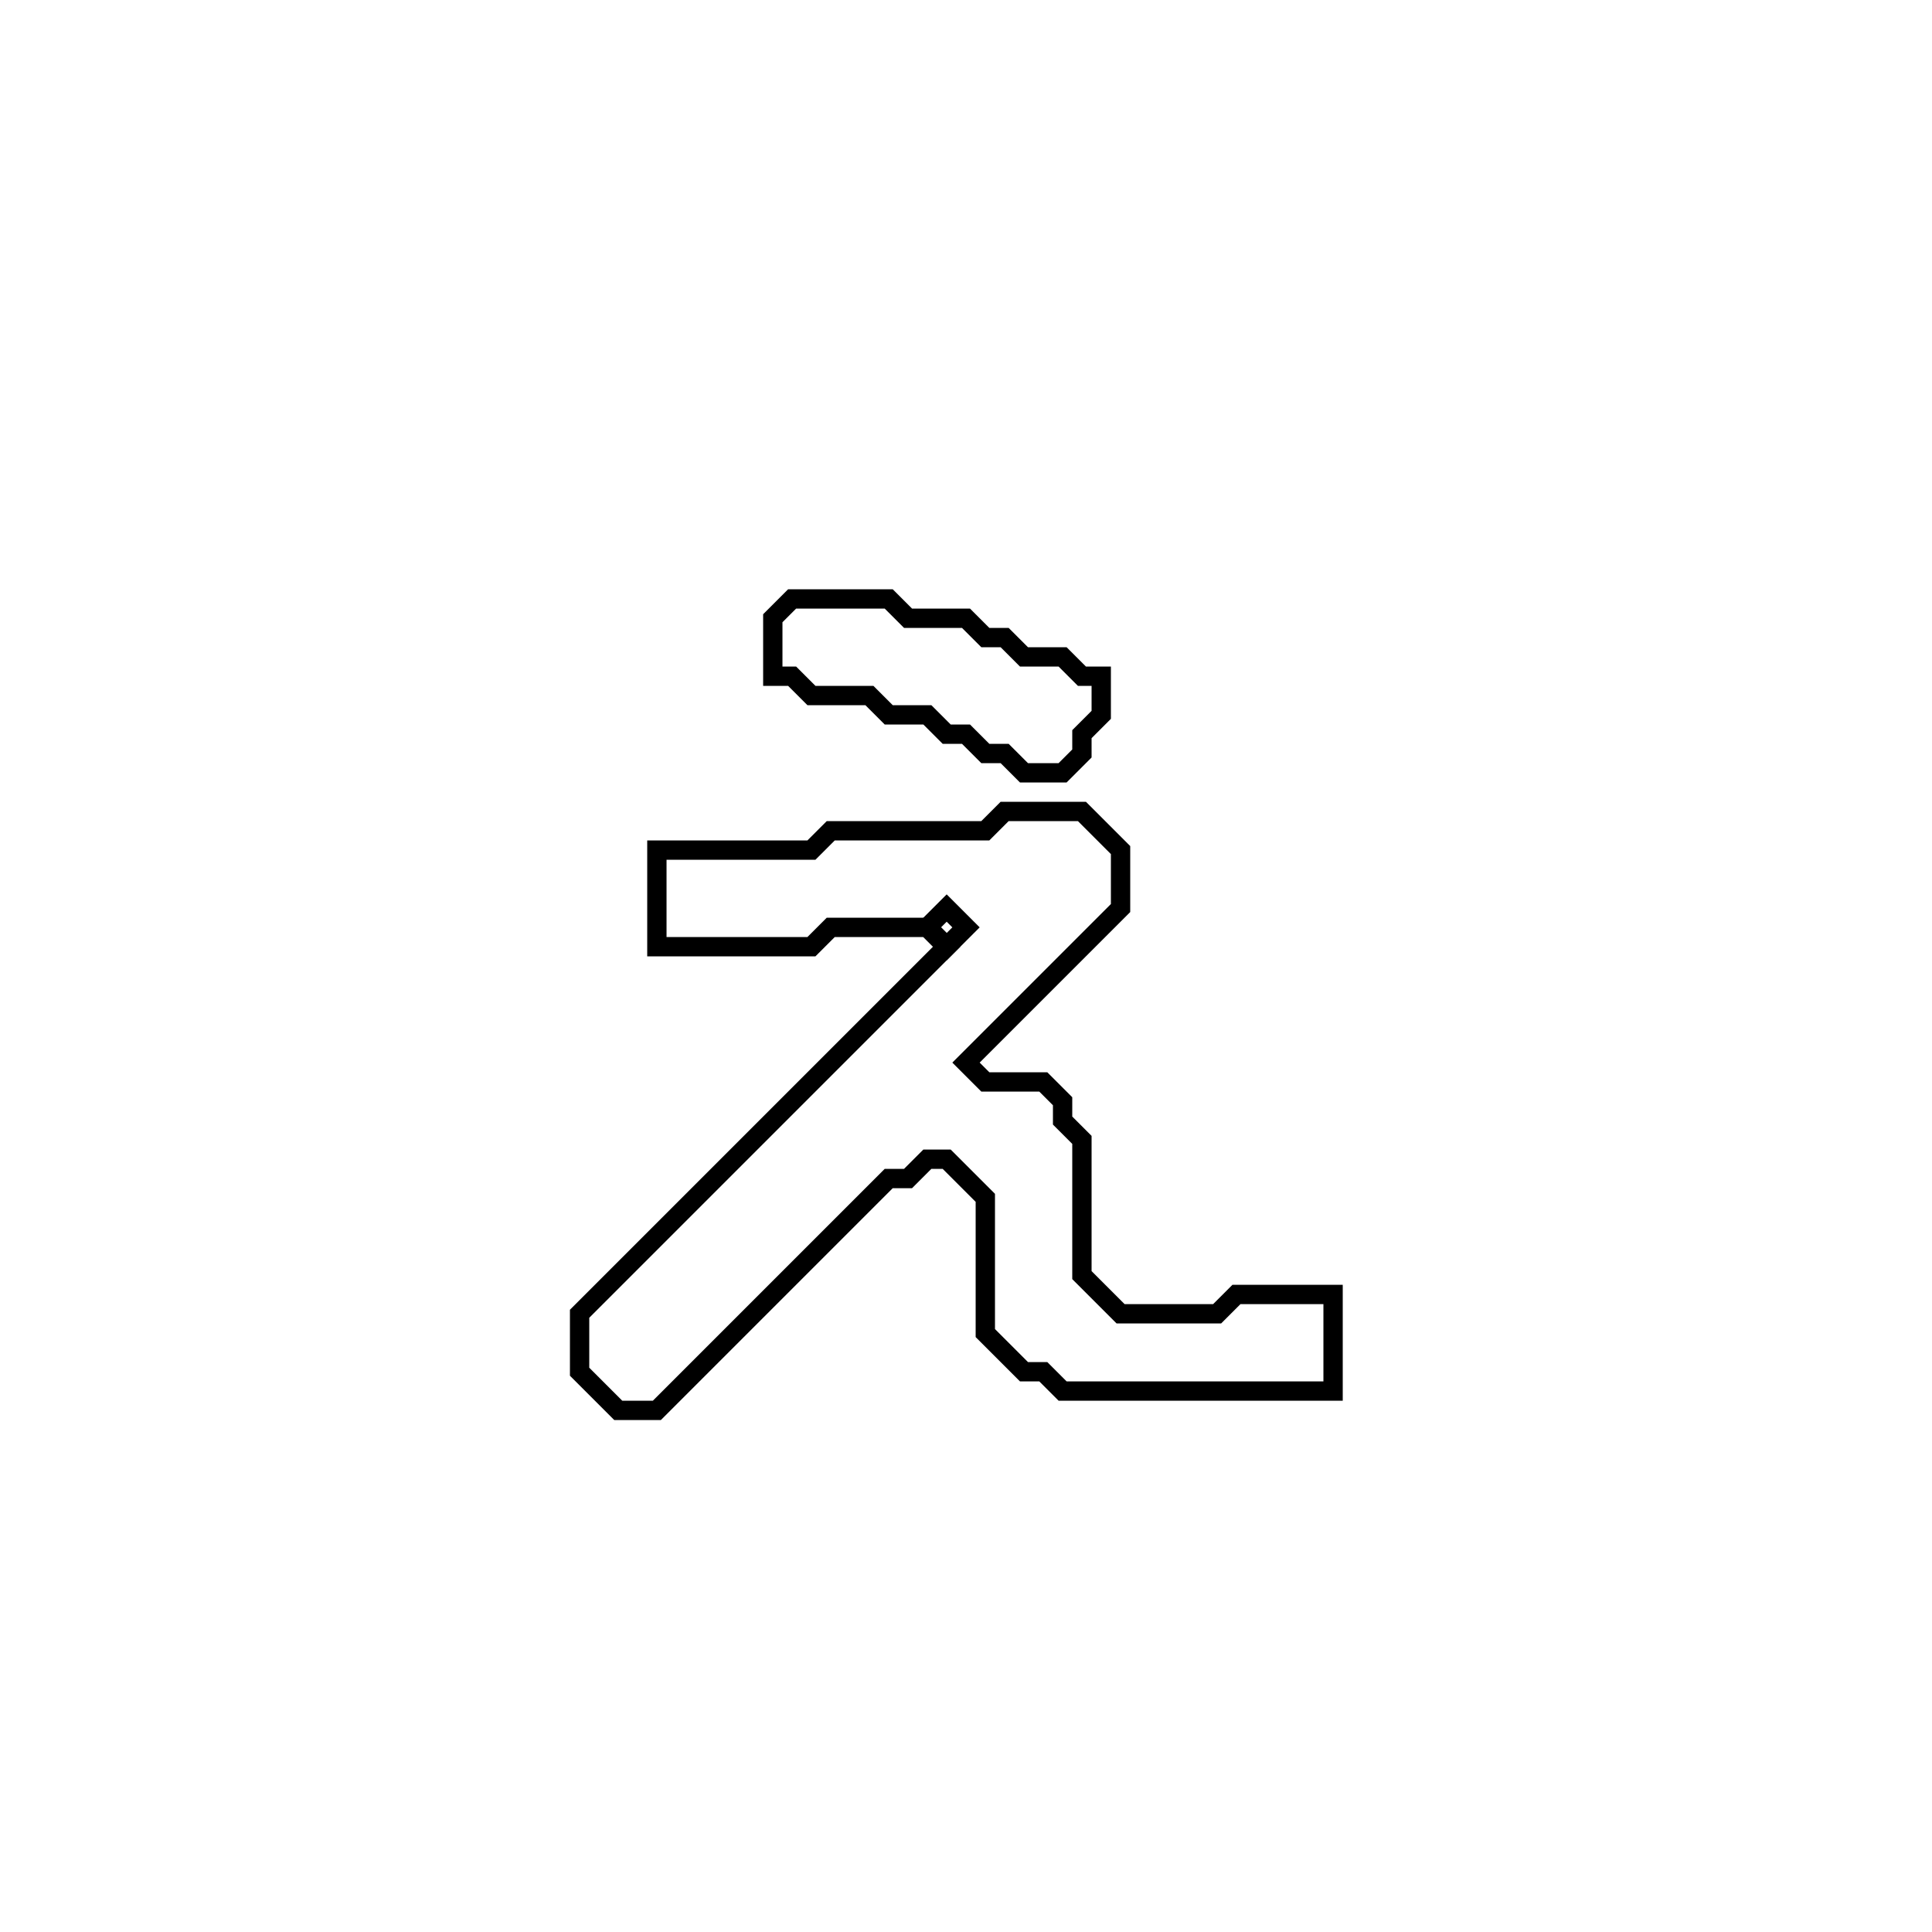 <?xml version="1.0" encoding="utf-8" ?>
<svg baseProfile="full" height="100" version="1.1" width="100" xmlns="http://www.w3.org/2000/svg" xmlns:ev="http://www.w3.org/2001/xml-events" xmlns:xlink="http://www.w3.org/1999/xlink"><defs /><polygon fill="none" id="1" points="52,42 51,43 43,43 42,44 34,44 34,49 42,49 43,48 48,48 49,49 30,68 30,71 32,73 34,73 46,61 47,61 48,60 49,60 51,62 51,69 53,71 54,71 55,72 69,72 69,67 64,67 63,68 58,68 56,66 56,59 55,58 55,57 54,56 51,56 50,55 58,47 58,44 56,42" stroke="black" stroke-width="1" /><polygon fill="none" id="2" points="48,48 49,47 50,48 49,49" stroke="black" stroke-width="1" /><polygon fill="none" id="3" points="41,31 40,32 40,35 41,35 42,36 45,36 46,37 48,37 49,38 50,38 51,39 52,39 53,40 55,40 56,39 56,38 57,37 57,35 56,35 55,34 53,34 52,33 51,33 50,32 47,32 46,31" stroke="black" stroke-width="1" /></svg>